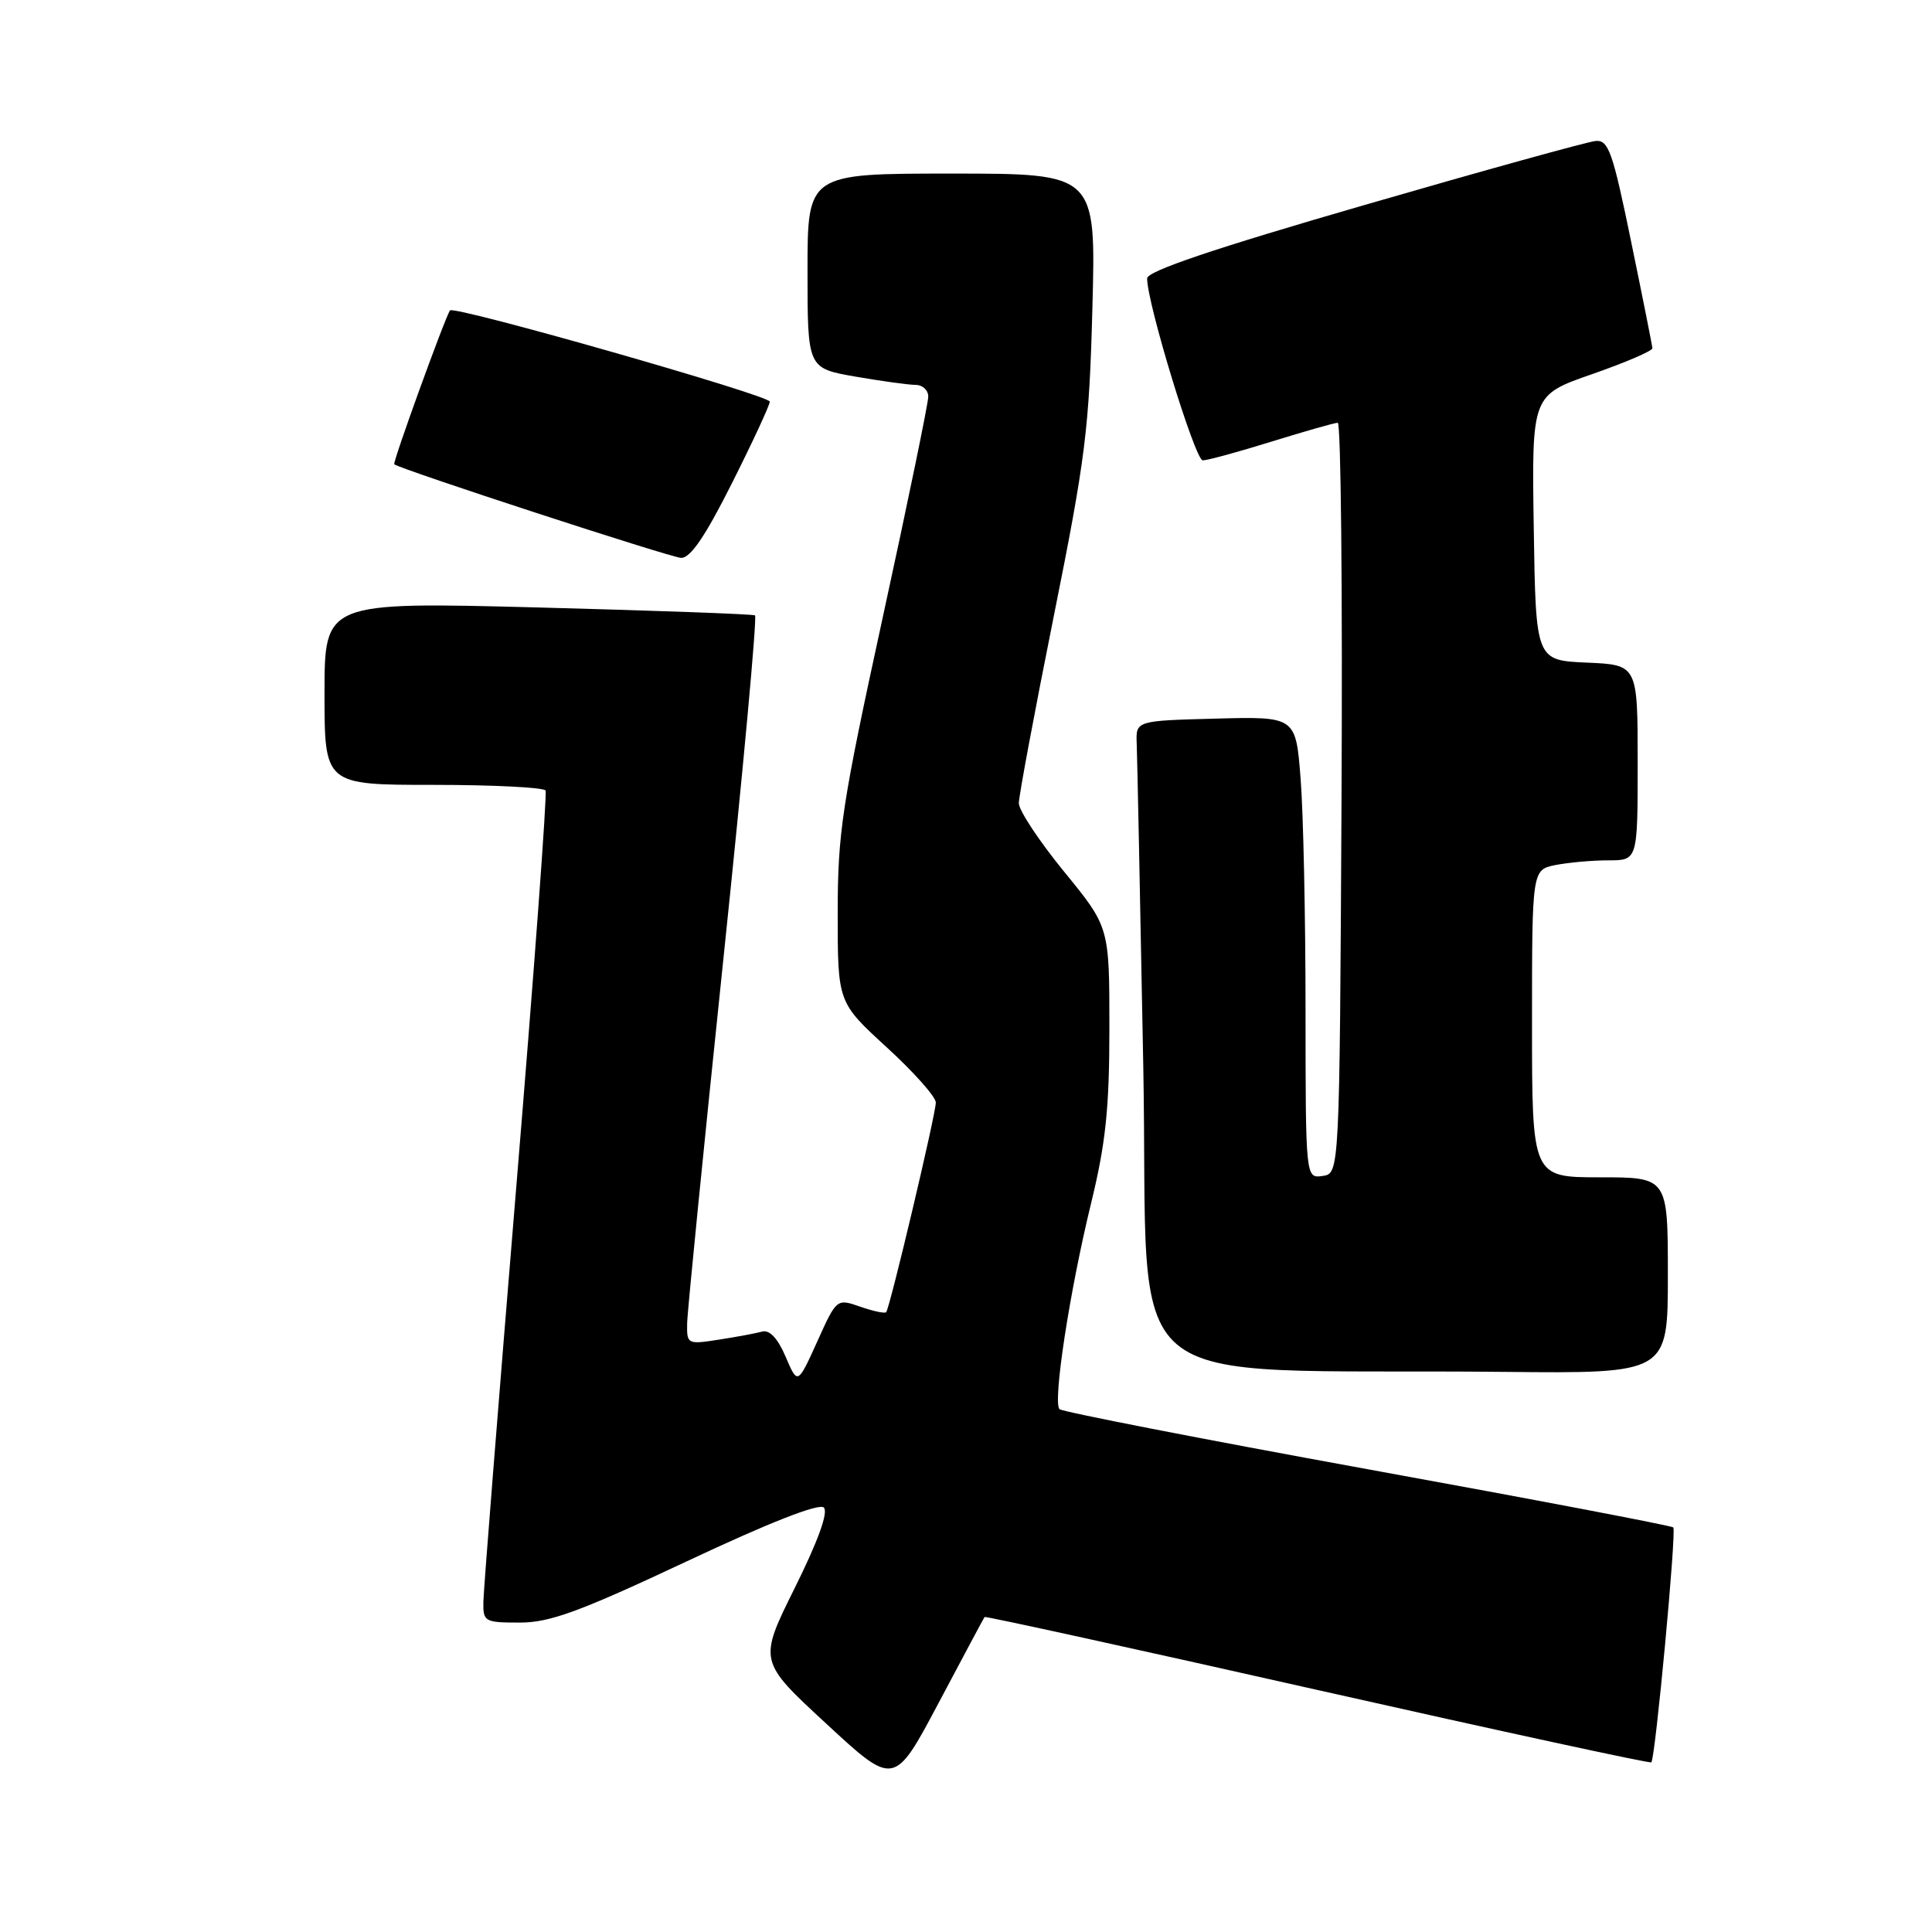 <?xml version="1.0" encoding="UTF-8" standalone="no"?>
<!DOCTYPE svg PUBLIC "-//W3C//DTD SVG 1.1//EN" "http://www.w3.org/Graphics/SVG/1.1/DTD/svg11.dtd" >
<svg xmlns="http://www.w3.org/2000/svg" xmlns:xlink="http://www.w3.org/1999/xlink" version="1.1" viewBox="0 0 256 256">
 <g >
 <path fill="currentColor"
d=" M 130.46 214.26 C 130.56 214.13 150.41 218.48 174.57 223.93 C 198.73 229.37 218.64 233.69 218.81 233.52 C 219.34 233.00 222.16 202.83 221.72 202.39 C 221.49 202.16 203.24 198.68 181.17 194.67 C 159.09 190.65 140.74 187.07 140.39 186.72 C 139.48 185.81 141.72 171.14 144.56 159.50 C 146.52 151.46 147.00 146.89 147.00 136.17 C 147.00 122.84 147.00 122.84 141.00 115.50 C 137.70 111.46 135.00 107.38 135.00 106.43 C 135.00 105.48 137.09 94.31 139.64 81.60 C 143.84 60.70 144.33 56.81 144.75 40.75 C 145.22 23.00 145.22 23.00 126.11 23.00 C 107.00 23.00 107.00 23.00 107.00 35.90 C 107.00 48.79 107.00 48.79 113.33 49.90 C 116.81 50.50 120.41 51.00 121.33 51.00 C 122.25 51.00 123.00 51.70 123.00 52.56 C 123.00 53.42 120.30 66.52 117.00 81.66 C 111.56 106.63 111.00 110.30 111.00 121.01 C 111.00 132.82 111.00 132.82 117.50 138.78 C 121.08 142.05 124.00 145.34 124.00 146.09 C 124.00 147.62 117.92 173.30 117.42 173.87 C 117.25 174.07 115.70 173.74 113.98 173.14 C 110.87 172.06 110.86 172.06 108.28 177.78 C 105.69 183.50 105.69 183.50 104.10 179.77 C 103.06 177.34 101.97 176.18 101.00 176.44 C 100.17 176.67 97.59 177.15 95.25 177.51 C 91.09 178.16 91.00 178.12 91.05 175.34 C 91.08 173.78 93.24 152.11 95.84 127.18 C 98.45 102.25 100.34 81.71 100.04 81.54 C 99.74 81.37 86.79 80.90 71.25 80.49 C 43.00 79.76 43.00 79.76 43.00 91.88 C 43.00 104.00 43.00 104.00 57.44 104.00 C 65.38 104.00 72.06 104.34 72.29 104.75 C 72.51 105.16 70.76 128.90 68.39 157.50 C 66.03 186.10 64.07 210.74 64.05 212.25 C 64.00 214.88 64.21 215.00 68.87 215.00 C 72.87 215.00 76.79 213.56 90.97 206.90 C 102.00 201.71 108.55 199.15 109.16 199.76 C 109.78 200.38 108.39 204.21 105.31 210.41 C 100.50 220.10 100.50 220.10 109.50 228.41 C 118.49 236.73 118.49 236.73 124.39 225.61 C 127.63 219.50 130.36 214.39 130.46 214.26 Z  M 221.00 169.00 C 221.00 156.00 221.00 156.00 212.00 156.00 C 203.00 156.00 203.00 156.00 203.00 135.62 C 203.00 115.25 203.00 115.25 206.12 114.62 C 207.84 114.28 210.99 114.00 213.12 114.00 C 217.00 114.00 217.00 114.00 217.00 101.05 C 217.00 88.09 217.00 88.09 210.25 87.80 C 203.50 87.50 203.50 87.50 203.23 69.93 C 202.96 52.36 202.96 52.36 210.98 49.57 C 215.39 48.03 218.98 46.49 218.95 46.14 C 218.93 45.79 217.66 39.42 216.13 32.00 C 213.69 20.11 213.13 18.52 211.43 18.68 C 210.37 18.77 196.56 22.60 180.75 27.18 C 160.82 32.95 152.00 35.93 152.00 36.89 C 152.00 40.22 158.36 61.00 159.37 61.00 C 159.99 61.00 164.10 59.88 168.50 58.51 C 172.90 57.15 176.84 56.02 177.26 56.02 C 177.68 56.01 177.90 78.39 177.76 105.75 C 177.50 155.50 177.50 155.50 175.25 155.82 C 173.00 156.14 173.00 156.14 172.99 133.82 C 172.99 121.54 172.70 107.77 172.34 103.22 C 171.70 94.94 171.70 94.94 161.10 95.22 C 150.50 95.50 150.50 95.50 150.62 98.52 C 150.69 100.18 151.08 119.40 151.49 141.24 C 152.33 186.11 146.62 181.26 199.25 181.78 C 221.00 182.00 221.00 182.00 221.00 169.00 Z  M 96.99 64.02 C 99.75 58.53 102.00 53.67 102.00 53.22 C 102.00 52.39 60.14 40.45 59.63 41.13 C 59.01 41.95 51.99 61.32 52.24 61.52 C 53.09 62.20 88.81 73.86 90.24 73.92 C 91.47 73.98 93.44 71.09 96.99 64.02 Z "/>
</g>
</svg>
